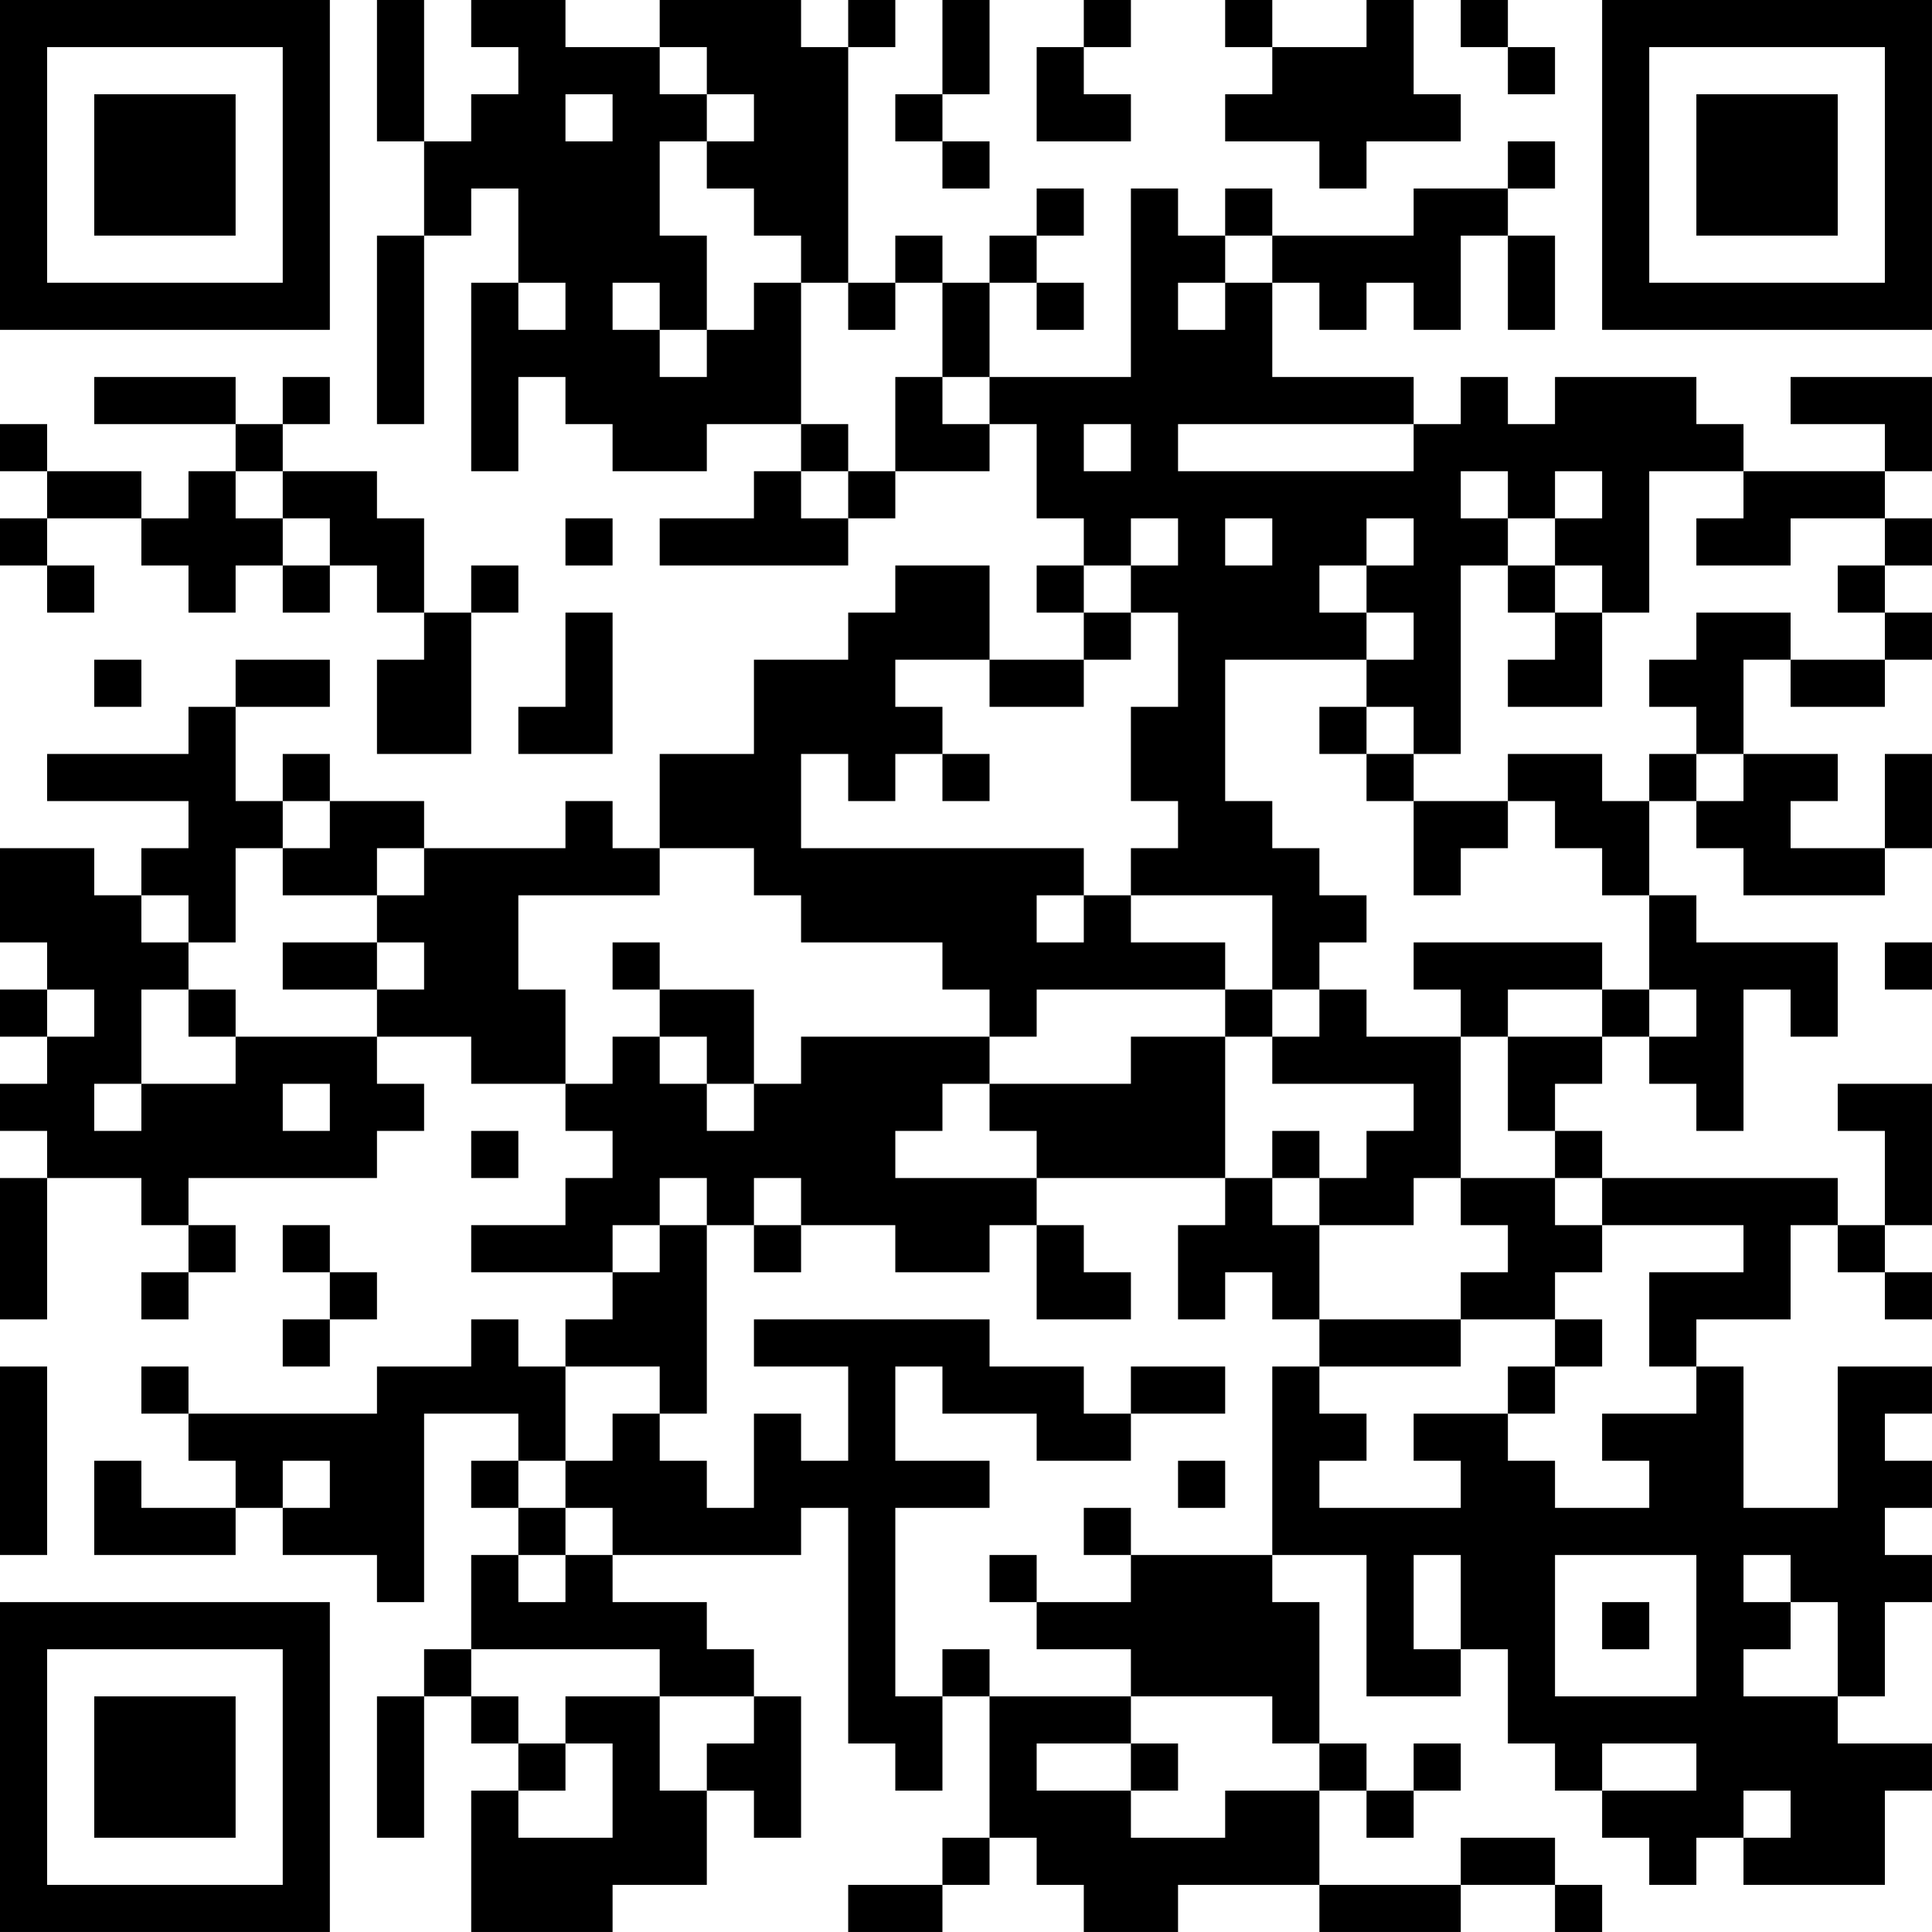 <?xml version="1.0" encoding="UTF-8"?>
<svg xmlns="http://www.w3.org/2000/svg" version="1.1" width="200" height="200" viewBox="0 0 200 200"><rect x="0" y="0" width="200" height="200" fill="#ffffff"/><g transform="scale(4.878)"><g transform="translate(0,0)"><path fill-rule="evenodd" d="M8 0L8 3L9 3L9 5L8 5L8 9L9 9L9 5L10 5L10 4L11 4L11 6L10 6L10 10L11 10L11 8L12 8L12 9L13 9L13 10L15 10L15 9L17 9L17 10L16 10L16 11L14 11L14 12L18 12L18 11L19 11L19 10L21 10L21 9L22 9L22 11L23 11L23 12L22 12L22 13L23 13L23 14L21 14L21 12L19 12L19 13L18 13L18 14L16 14L16 16L14 16L14 18L13 18L13 17L12 17L12 18L9 18L9 17L7 17L7 16L6 16L6 17L5 17L5 15L7 15L7 14L5 14L5 15L4 15L4 16L1 16L1 17L4 17L4 18L3 18L3 19L2 19L2 18L0 18L0 20L1 20L1 21L0 21L0 22L1 22L1 23L0 23L0 24L1 24L1 25L0 25L0 28L1 28L1 25L3 25L3 26L4 26L4 27L3 27L3 28L4 28L4 27L5 27L5 26L4 26L4 25L8 25L8 24L9 24L9 23L8 23L8 22L10 22L10 23L12 23L12 24L13 24L13 25L12 25L12 26L10 26L10 27L13 27L13 28L12 28L12 29L11 29L11 28L10 28L10 29L8 29L8 30L4 30L4 29L3 29L3 30L4 30L4 31L5 31L5 32L3 32L3 31L2 31L2 33L5 33L5 32L6 32L6 33L8 33L8 34L9 34L9 30L11 30L11 31L10 31L10 32L11 32L11 33L10 33L10 35L9 35L9 36L8 36L8 39L9 39L9 36L10 36L10 37L11 37L11 38L10 38L10 41L13 41L13 40L15 40L15 38L16 38L16 39L17 39L17 36L16 36L16 35L15 35L15 34L13 34L13 33L17 33L17 32L18 32L18 37L19 37L19 38L20 38L20 36L21 36L21 39L20 39L20 40L18 40L18 41L20 41L20 40L21 40L21 39L22 39L22 40L23 40L23 41L25 41L25 40L28 40L28 41L31 41L31 40L33 40L33 41L34 41L34 40L33 40L33 39L31 39L31 40L28 40L28 38L29 38L29 39L30 39L30 38L31 38L31 37L30 37L30 38L29 38L29 37L28 37L28 34L27 34L27 33L29 33L29 36L31 36L31 35L32 35L32 37L33 37L33 38L34 38L34 39L35 39L35 40L36 40L36 39L37 39L37 40L40 40L40 38L41 38L41 37L39 37L39 36L40 36L40 34L41 34L41 33L40 33L40 32L41 32L41 31L40 31L40 30L41 30L41 29L39 29L39 32L37 32L37 29L36 29L36 28L38 28L38 26L39 26L39 27L40 27L40 28L41 28L41 27L40 27L40 26L41 26L41 23L39 23L39 24L40 24L40 26L39 26L39 25L34 25L34 24L33 24L33 23L34 23L34 22L35 22L35 23L36 23L36 24L37 24L37 21L38 21L38 22L39 22L39 20L36 20L36 19L35 19L35 17L36 17L36 18L37 18L37 19L40 19L40 18L41 18L41 16L40 16L40 18L38 18L38 17L39 17L39 16L37 16L37 14L38 14L38 15L40 15L40 14L41 14L41 13L40 13L40 12L41 12L41 11L40 11L40 10L41 10L41 8L38 8L38 9L40 9L40 10L37 10L37 9L36 9L36 8L33 8L33 9L32 9L32 8L31 8L31 9L30 9L30 8L27 8L27 6L28 6L28 7L29 7L29 6L30 6L30 7L31 7L31 5L32 5L32 7L33 7L33 5L32 5L32 4L33 4L33 3L32 3L32 4L30 4L30 5L27 5L27 4L26 4L26 5L25 5L25 4L24 4L24 8L21 8L21 6L22 6L22 7L23 7L23 6L22 6L22 5L23 5L23 4L22 4L22 5L21 5L21 6L20 6L20 5L19 5L19 6L18 6L18 1L19 1L19 0L18 0L18 1L17 1L17 0L14 0L14 1L12 1L12 0L10 0L10 1L11 1L11 2L10 2L10 3L9 3L9 0ZM20 0L20 2L19 2L19 3L20 3L20 4L21 4L21 3L20 3L20 2L21 2L21 0ZM23 0L23 1L22 1L22 3L24 3L24 2L23 2L23 1L24 1L24 0ZM26 0L26 1L27 1L27 2L26 2L26 3L28 3L28 4L29 4L29 3L31 3L31 2L30 2L30 0L29 0L29 1L27 1L27 0ZM31 0L31 1L32 1L32 2L33 2L33 1L32 1L32 0ZM14 1L14 2L15 2L15 3L14 3L14 5L15 5L15 7L14 7L14 6L13 6L13 7L14 7L14 8L15 8L15 7L16 7L16 6L17 6L17 9L18 9L18 10L17 10L17 11L18 11L18 10L19 10L19 8L20 8L20 9L21 9L21 8L20 8L20 6L19 6L19 7L18 7L18 6L17 6L17 5L16 5L16 4L15 4L15 3L16 3L16 2L15 2L15 1ZM12 2L12 3L13 3L13 2ZM26 5L26 6L25 6L25 7L26 7L26 6L27 6L27 5ZM11 6L11 7L12 7L12 6ZM2 8L2 9L5 9L5 10L4 10L4 11L3 11L3 10L1 10L1 9L0 9L0 10L1 10L1 11L0 11L0 12L1 12L1 13L2 13L2 12L1 12L1 11L3 11L3 12L4 12L4 13L5 13L5 12L6 12L6 13L7 13L7 12L8 12L8 13L9 13L9 14L8 14L8 16L10 16L10 13L11 13L11 12L10 12L10 13L9 13L9 11L8 11L8 10L6 10L6 9L7 9L7 8L6 8L6 9L5 9L5 8ZM23 9L23 10L24 10L24 9ZM25 9L25 10L30 10L30 9ZM5 10L5 11L6 11L6 12L7 12L7 11L6 11L6 10ZM31 10L31 11L32 11L32 12L31 12L31 16L30 16L30 15L29 15L29 14L30 14L30 13L29 13L29 12L30 12L30 11L29 11L29 12L28 12L28 13L29 13L29 14L26 14L26 17L27 17L27 18L28 18L28 19L29 19L29 20L28 20L28 21L27 21L27 19L24 19L24 18L25 18L25 17L24 17L24 15L25 15L25 13L24 13L24 12L25 12L25 11L24 11L24 12L23 12L23 13L24 13L24 14L23 14L23 15L21 15L21 14L19 14L19 15L20 15L20 16L19 16L19 17L18 17L18 16L17 16L17 18L23 18L23 19L22 19L22 20L23 20L23 19L24 19L24 20L26 20L26 21L22 21L22 22L21 22L21 21L20 21L20 20L17 20L17 19L16 19L16 18L14 18L14 19L11 19L11 21L12 21L12 23L13 23L13 22L14 22L14 23L15 23L15 24L16 24L16 23L17 23L17 22L21 22L21 23L20 23L20 24L19 24L19 25L22 25L22 26L21 26L21 27L19 27L19 26L17 26L17 25L16 25L16 26L15 26L15 25L14 25L14 26L13 26L13 27L14 27L14 26L15 26L15 30L14 30L14 29L12 29L12 31L11 31L11 32L12 32L12 33L11 33L11 34L12 34L12 33L13 33L13 32L12 32L12 31L13 31L13 30L14 30L14 31L15 31L15 32L16 32L16 30L17 30L17 31L18 31L18 29L16 29L16 28L21 28L21 29L23 29L23 30L24 30L24 31L22 31L22 30L20 30L20 29L19 29L19 31L21 31L21 32L19 32L19 36L20 36L20 35L21 35L21 36L24 36L24 37L22 37L22 38L24 38L24 39L26 39L26 38L28 38L28 37L27 37L27 36L24 36L24 35L22 35L22 34L24 34L24 33L27 33L27 29L28 29L28 30L29 30L29 31L28 31L28 32L31 32L31 31L30 31L30 30L32 30L32 31L33 31L33 32L35 32L35 31L34 31L34 30L36 30L36 29L35 29L35 27L37 27L37 26L34 26L34 25L33 25L33 24L32 24L32 22L34 22L34 21L35 21L35 22L36 22L36 21L35 21L35 19L34 19L34 18L33 18L33 17L32 17L32 16L34 16L34 17L35 17L35 16L36 16L36 17L37 17L37 16L36 16L36 15L35 15L35 14L36 14L36 13L38 13L38 14L40 14L40 13L39 13L39 12L40 12L40 11L38 11L38 12L36 12L36 11L37 11L37 10L35 10L35 13L34 13L34 12L33 12L33 11L34 11L34 10L33 10L33 11L32 11L32 10ZM12 11L12 12L13 12L13 11ZM26 11L26 12L27 12L27 11ZM32 12L32 13L33 13L33 14L32 14L32 15L34 15L34 13L33 13L33 12ZM12 13L12 15L11 15L11 16L13 16L13 13ZM2 14L2 15L3 15L3 14ZM28 15L28 16L29 16L29 17L30 17L30 19L31 19L31 18L32 18L32 17L30 17L30 16L29 16L29 15ZM20 16L20 17L21 17L21 16ZM6 17L6 18L5 18L5 20L4 20L4 19L3 19L3 20L4 20L4 21L3 21L3 23L2 23L2 24L3 24L3 23L5 23L5 22L8 22L8 21L9 21L9 20L8 20L8 19L9 19L9 18L8 18L8 19L6 19L6 18L7 18L7 17ZM6 20L6 21L8 21L8 20ZM13 20L13 21L14 21L14 22L15 22L15 23L16 23L16 21L14 21L14 20ZM30 20L30 21L31 21L31 22L29 22L29 21L28 21L28 22L27 22L27 21L26 21L26 22L24 22L24 23L21 23L21 24L22 24L22 25L26 25L26 26L25 26L25 28L26 28L26 27L27 27L27 28L28 28L28 29L31 29L31 28L33 28L33 29L32 29L32 30L33 30L33 29L34 29L34 28L33 28L33 27L34 27L34 26L33 26L33 25L31 25L31 22L32 22L32 21L34 21L34 20ZM40 20L40 21L41 21L41 20ZM1 21L1 22L2 22L2 21ZM4 21L4 22L5 22L5 21ZM26 22L26 25L27 25L27 26L28 26L28 28L31 28L31 27L32 27L32 26L31 26L31 25L30 25L30 26L28 26L28 25L29 25L29 24L30 24L30 23L27 23L27 22ZM6 23L6 24L7 24L7 23ZM10 24L10 25L11 25L11 24ZM27 24L27 25L28 25L28 24ZM6 26L6 27L7 27L7 28L6 28L6 29L7 29L7 28L8 28L8 27L7 27L7 26ZM16 26L16 27L17 27L17 26ZM22 26L22 28L24 28L24 27L23 27L23 26ZM0 29L0 33L1 33L1 29ZM24 29L24 30L26 30L26 29ZM6 31L6 32L7 32L7 31ZM25 31L25 32L26 32L26 31ZM23 32L23 33L24 33L24 32ZM21 33L21 34L22 34L22 33ZM30 33L30 35L31 35L31 33ZM33 33L33 36L36 36L36 33ZM37 33L37 34L38 34L38 35L37 35L37 36L39 36L39 34L38 34L38 33ZM34 34L34 35L35 35L35 34ZM10 35L10 36L11 36L11 37L12 37L12 38L11 38L11 39L13 39L13 37L12 37L12 36L14 36L14 38L15 38L15 37L16 37L16 36L14 36L14 35ZM24 37L24 38L25 38L25 37ZM34 37L34 38L36 38L36 37ZM37 38L37 39L38 39L38 38ZM0 0L0 7L7 7L7 0ZM1 1L1 6L6 6L6 1ZM2 2L2 5L5 5L5 2ZM34 0L34 7L41 7L41 0ZM35 1L35 6L40 6L40 1ZM36 2L36 5L39 5L39 2ZM0 34L0 41L7 41L7 34ZM1 35L1 40L6 40L6 35ZM2 36L2 39L5 39L5 36Z" fill="#000000"/></g></g></svg>
